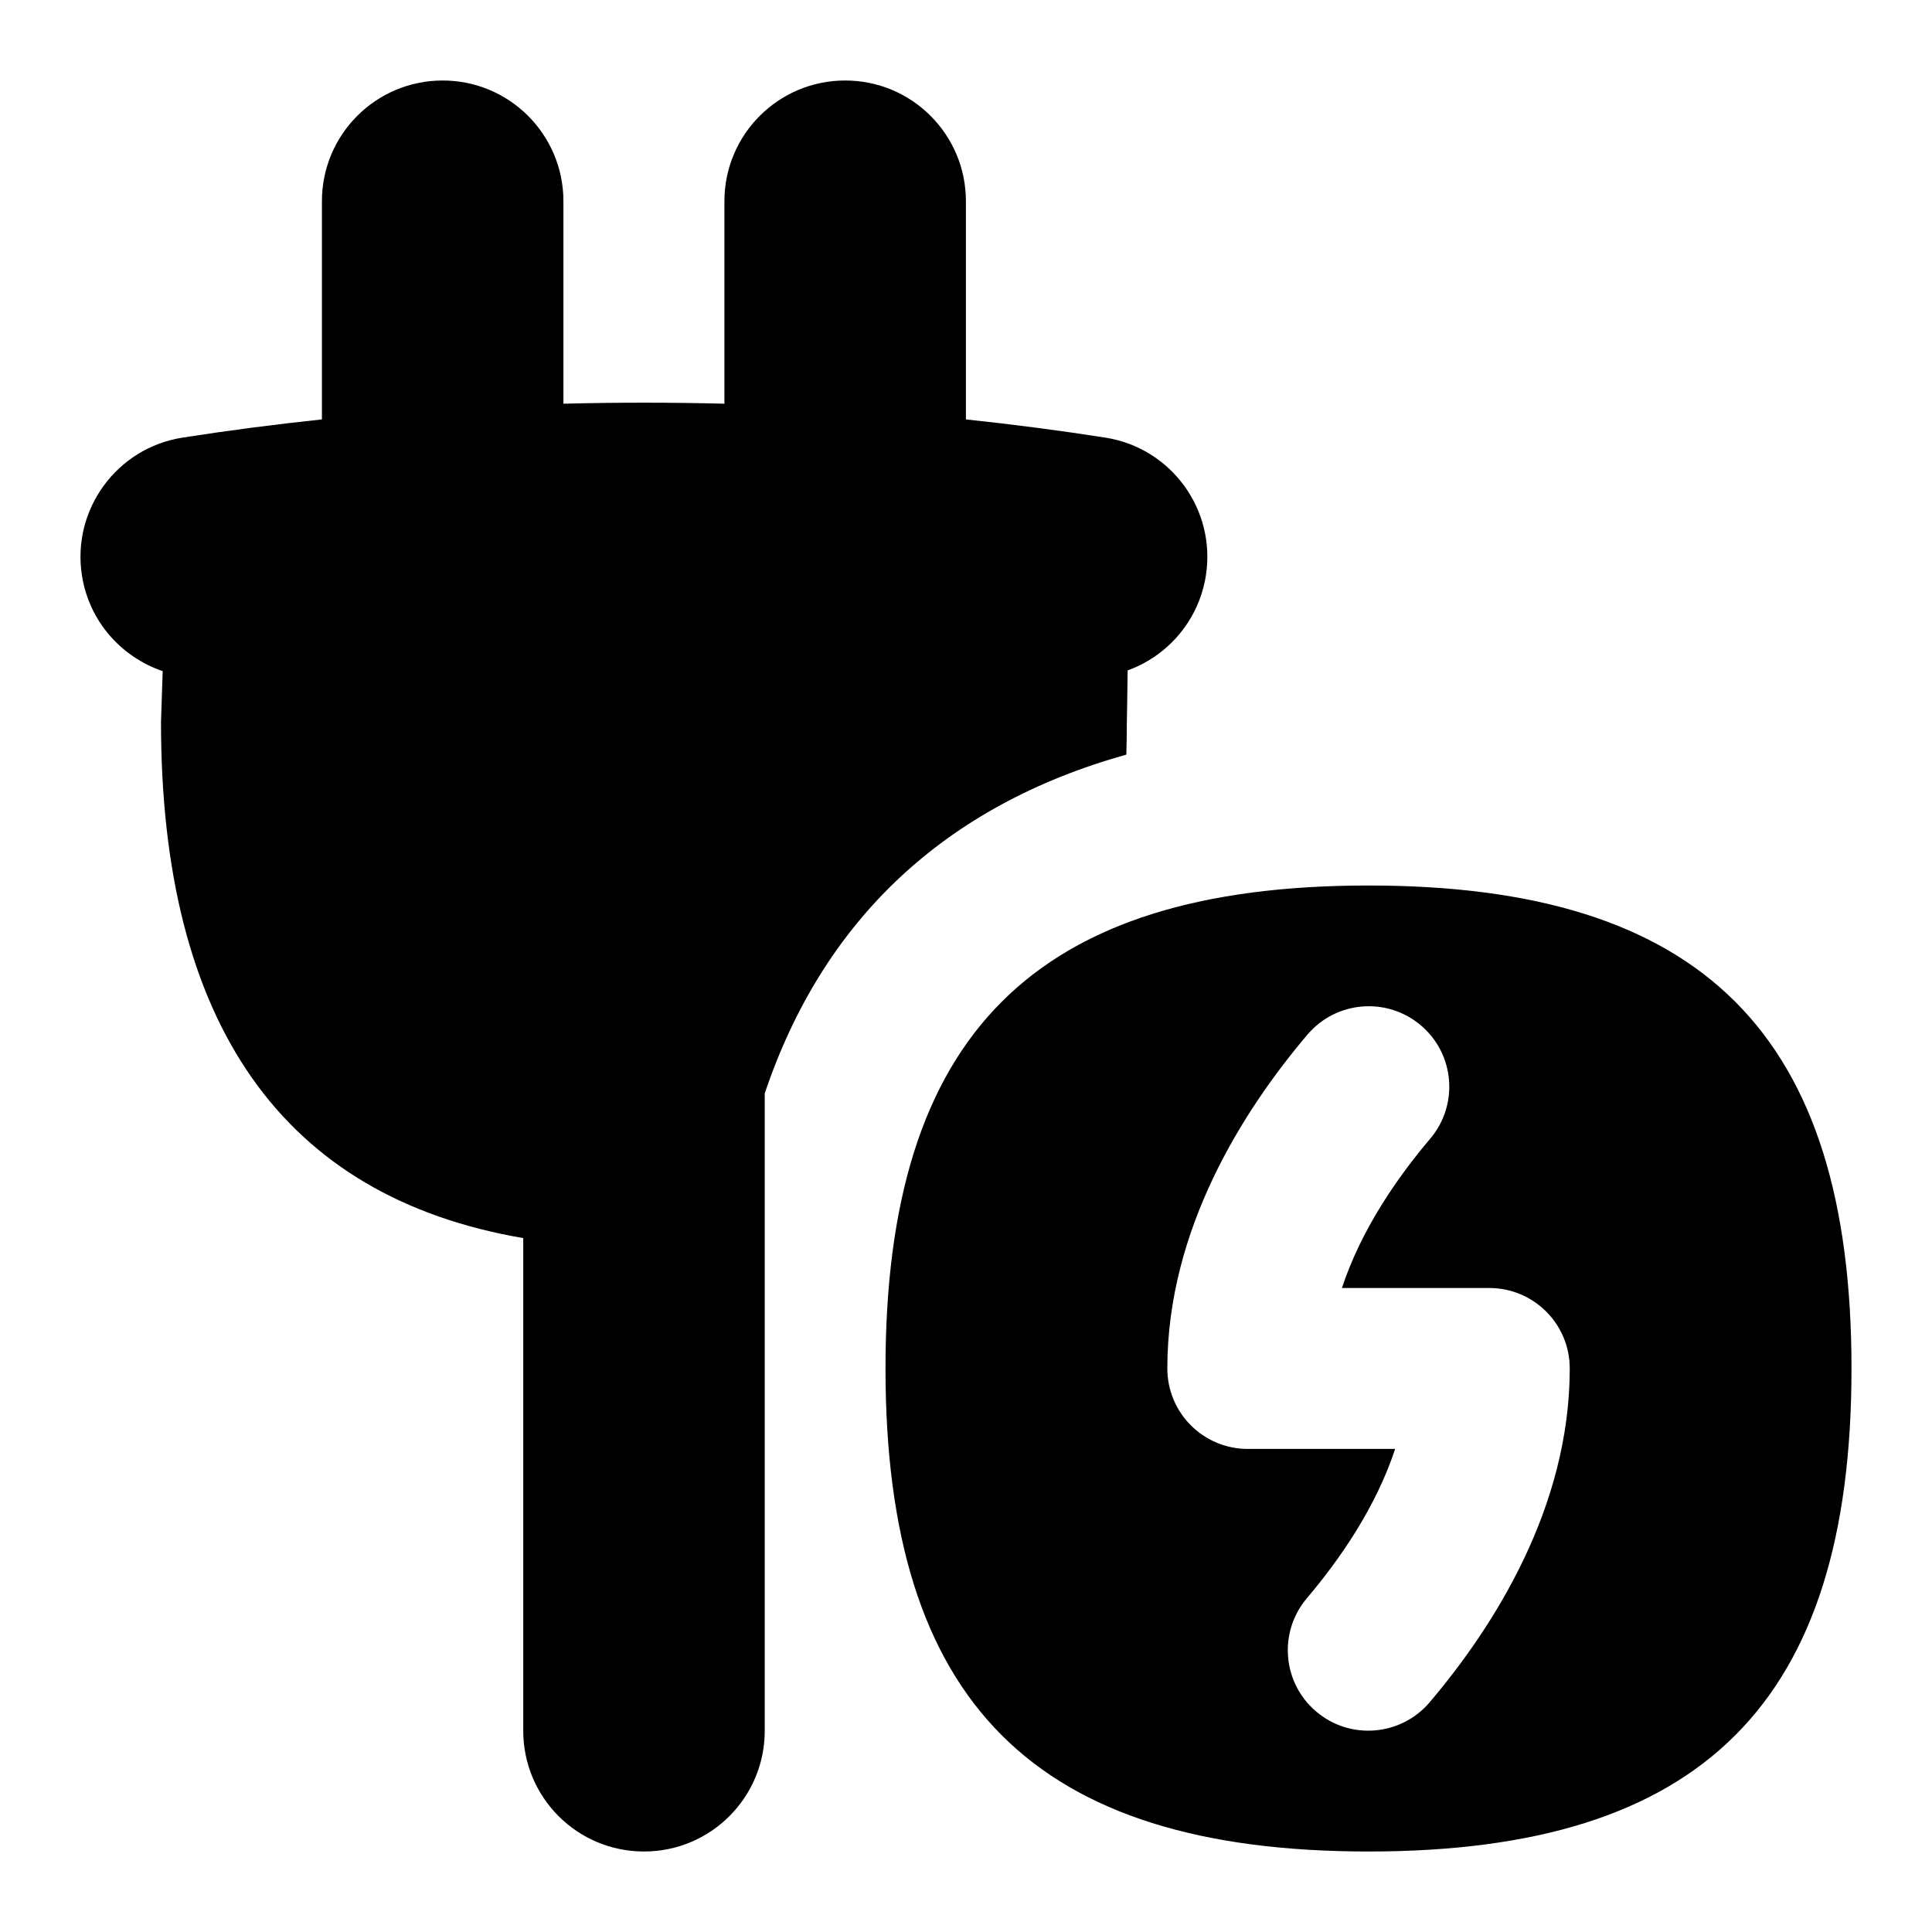 <svg id="Layer_1" viewBox="0 0 24 24" xmlns="http://www.w3.org/2000/svg" data-name="Layer 1"><path d="m9.5 13.588v7.912c0 .829-.671 1.5-1.5 1.5s-1.5-.671-1.5-1.5v-6.12c-2.988-.511-4.5-2.661-4.5-6.411 0-.008.009-.297.021-.632-.512-.174-.914-.617-1.003-1.188-.128-.818.432-1.585 1.25-1.713.57-.089 1.148-.164 1.731-.226v-2.71c0-.829.671-1.5 1.5-1.5s1.5.671 1.5 1.5v2.515c.666-.017 1.334-.017 2 0v-2.515c0-.829.671-1.5 1.5-1.5s1.5.671 1.5 1.5v2.71c.584.062 1.162.137 1.731.226.819.128 1.378.895 1.25 1.713-.088.56-.474.999-.972 1.179-.003.339-.01.633-.01.641 0 .137-.002.272-.006.405-2.254.63-3.767 2.051-4.494 4.214zm13.5 3.412c0 4.149-1.851 6-6 6s-6-1.851-6-6 1.851-6 6-6 6 1.851 6 6zm-3.5 0c0-.553-.447-1-1-1h-1.83c.24-.73.694-1.38 1.096-1.854.357-.421.306-1.052-.116-1.409-.421-.357-1.052-.305-1.409.116-.794.936-1.74 2.415-1.74 4.146 0 .553.447 1 1 1h1.83c-.24.73-.694 1.38-1.096 1.854-.357.421-.306 1.052.116 1.409.419.356 1.051.306 1.409-.116.794-.936 1.74-2.415 1.74-4.146z"/></svg>
